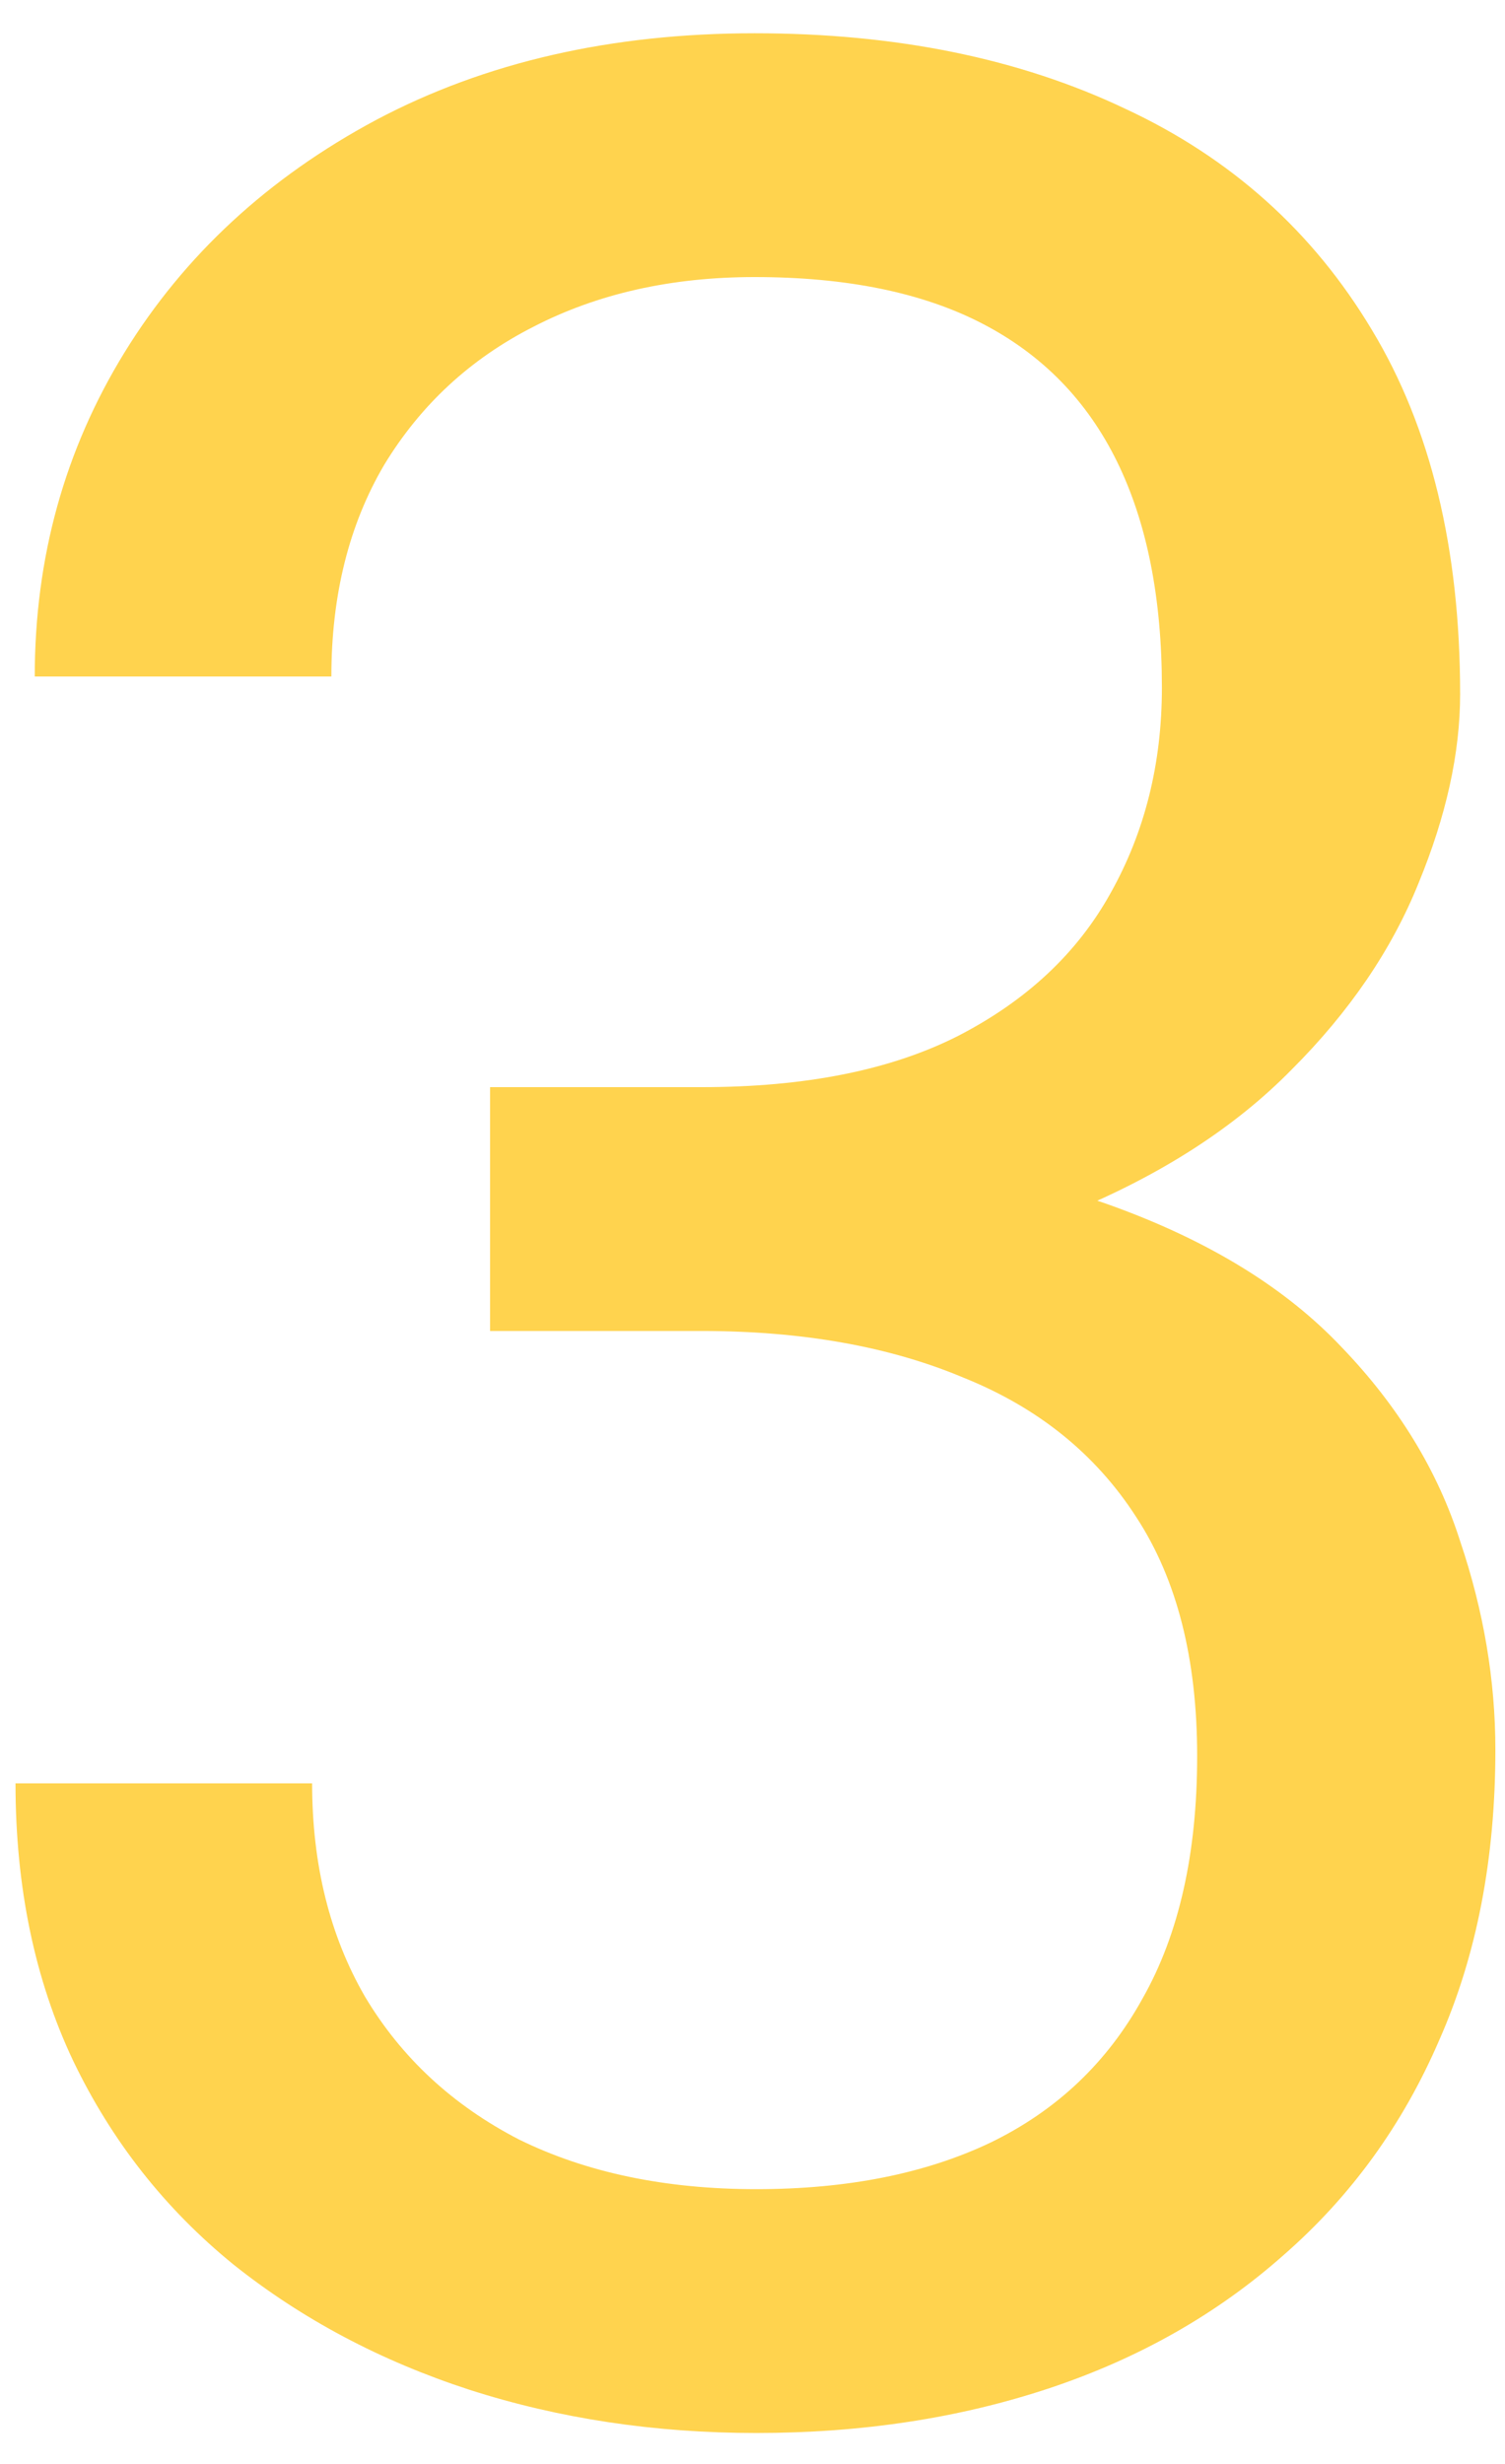 <svg width="33" height="54" viewBox="0 0 33 54" fill="none" xmlns="http://www.w3.org/2000/svg">
<path d="M10.746 23.826H15.387C17.66 23.826 19.535 23.451 21.012 22.701C22.512 21.928 23.625 20.885 24.352 19.572C25.102 18.236 25.477 16.736 25.477 15.072C25.477 13.104 25.148 11.451 24.492 10.115C23.836 8.779 22.852 7.771 21.539 7.092C20.227 6.412 18.562 6.072 16.547 6.072C14.719 6.072 13.102 6.436 11.695 7.162C10.312 7.865 9.223 8.873 8.426 10.185C7.652 11.498 7.266 13.045 7.266 14.826H0.762C0.762 12.225 1.418 9.857 2.73 7.725C4.043 5.592 5.883 3.893 8.25 2.627C10.641 1.361 13.406 0.729 16.547 0.729C19.641 0.729 22.348 1.279 24.668 2.381C26.988 3.459 28.793 5.076 30.082 7.232C31.371 9.365 32.016 12.025 32.016 15.213C32.016 16.502 31.711 17.885 31.102 19.361C30.516 20.814 29.59 22.174 28.324 23.439C27.082 24.705 25.465 25.748 23.473 26.568C21.48 27.365 19.09 27.764 16.301 27.764H10.746V23.826ZM10.746 29.17V25.268H16.301C19.559 25.268 22.254 25.654 24.387 26.428C26.52 27.201 28.195 28.232 29.414 29.521C30.656 30.811 31.523 32.228 32.016 33.775C32.531 35.299 32.789 36.822 32.789 38.346C32.789 40.736 32.379 42.857 31.559 44.709C30.762 46.56 29.625 48.131 28.148 49.42C26.695 50.709 24.984 51.682 23.016 52.338C21.047 52.994 18.902 53.322 16.582 53.322C14.355 53.322 12.258 53.006 10.289 52.373C8.344 51.74 6.621 50.826 5.121 49.631C3.621 48.412 2.449 46.924 1.605 45.166C0.762 43.385 0.34 41.357 0.34 39.084H6.844C6.844 40.865 7.23 42.424 8.004 43.76C8.801 45.096 9.926 46.139 11.379 46.889C12.855 47.615 14.59 47.978 16.582 47.978C18.574 47.978 20.285 47.639 21.715 46.959C23.168 46.256 24.281 45.201 25.055 43.795C25.852 42.389 26.25 40.619 26.25 38.486C26.25 36.353 25.805 34.607 24.914 33.248C24.023 31.865 22.758 30.846 21.117 30.189C19.5 29.51 17.59 29.17 15.387 29.17H10.746Z" fill="#FFD34E"/>
</svg>
